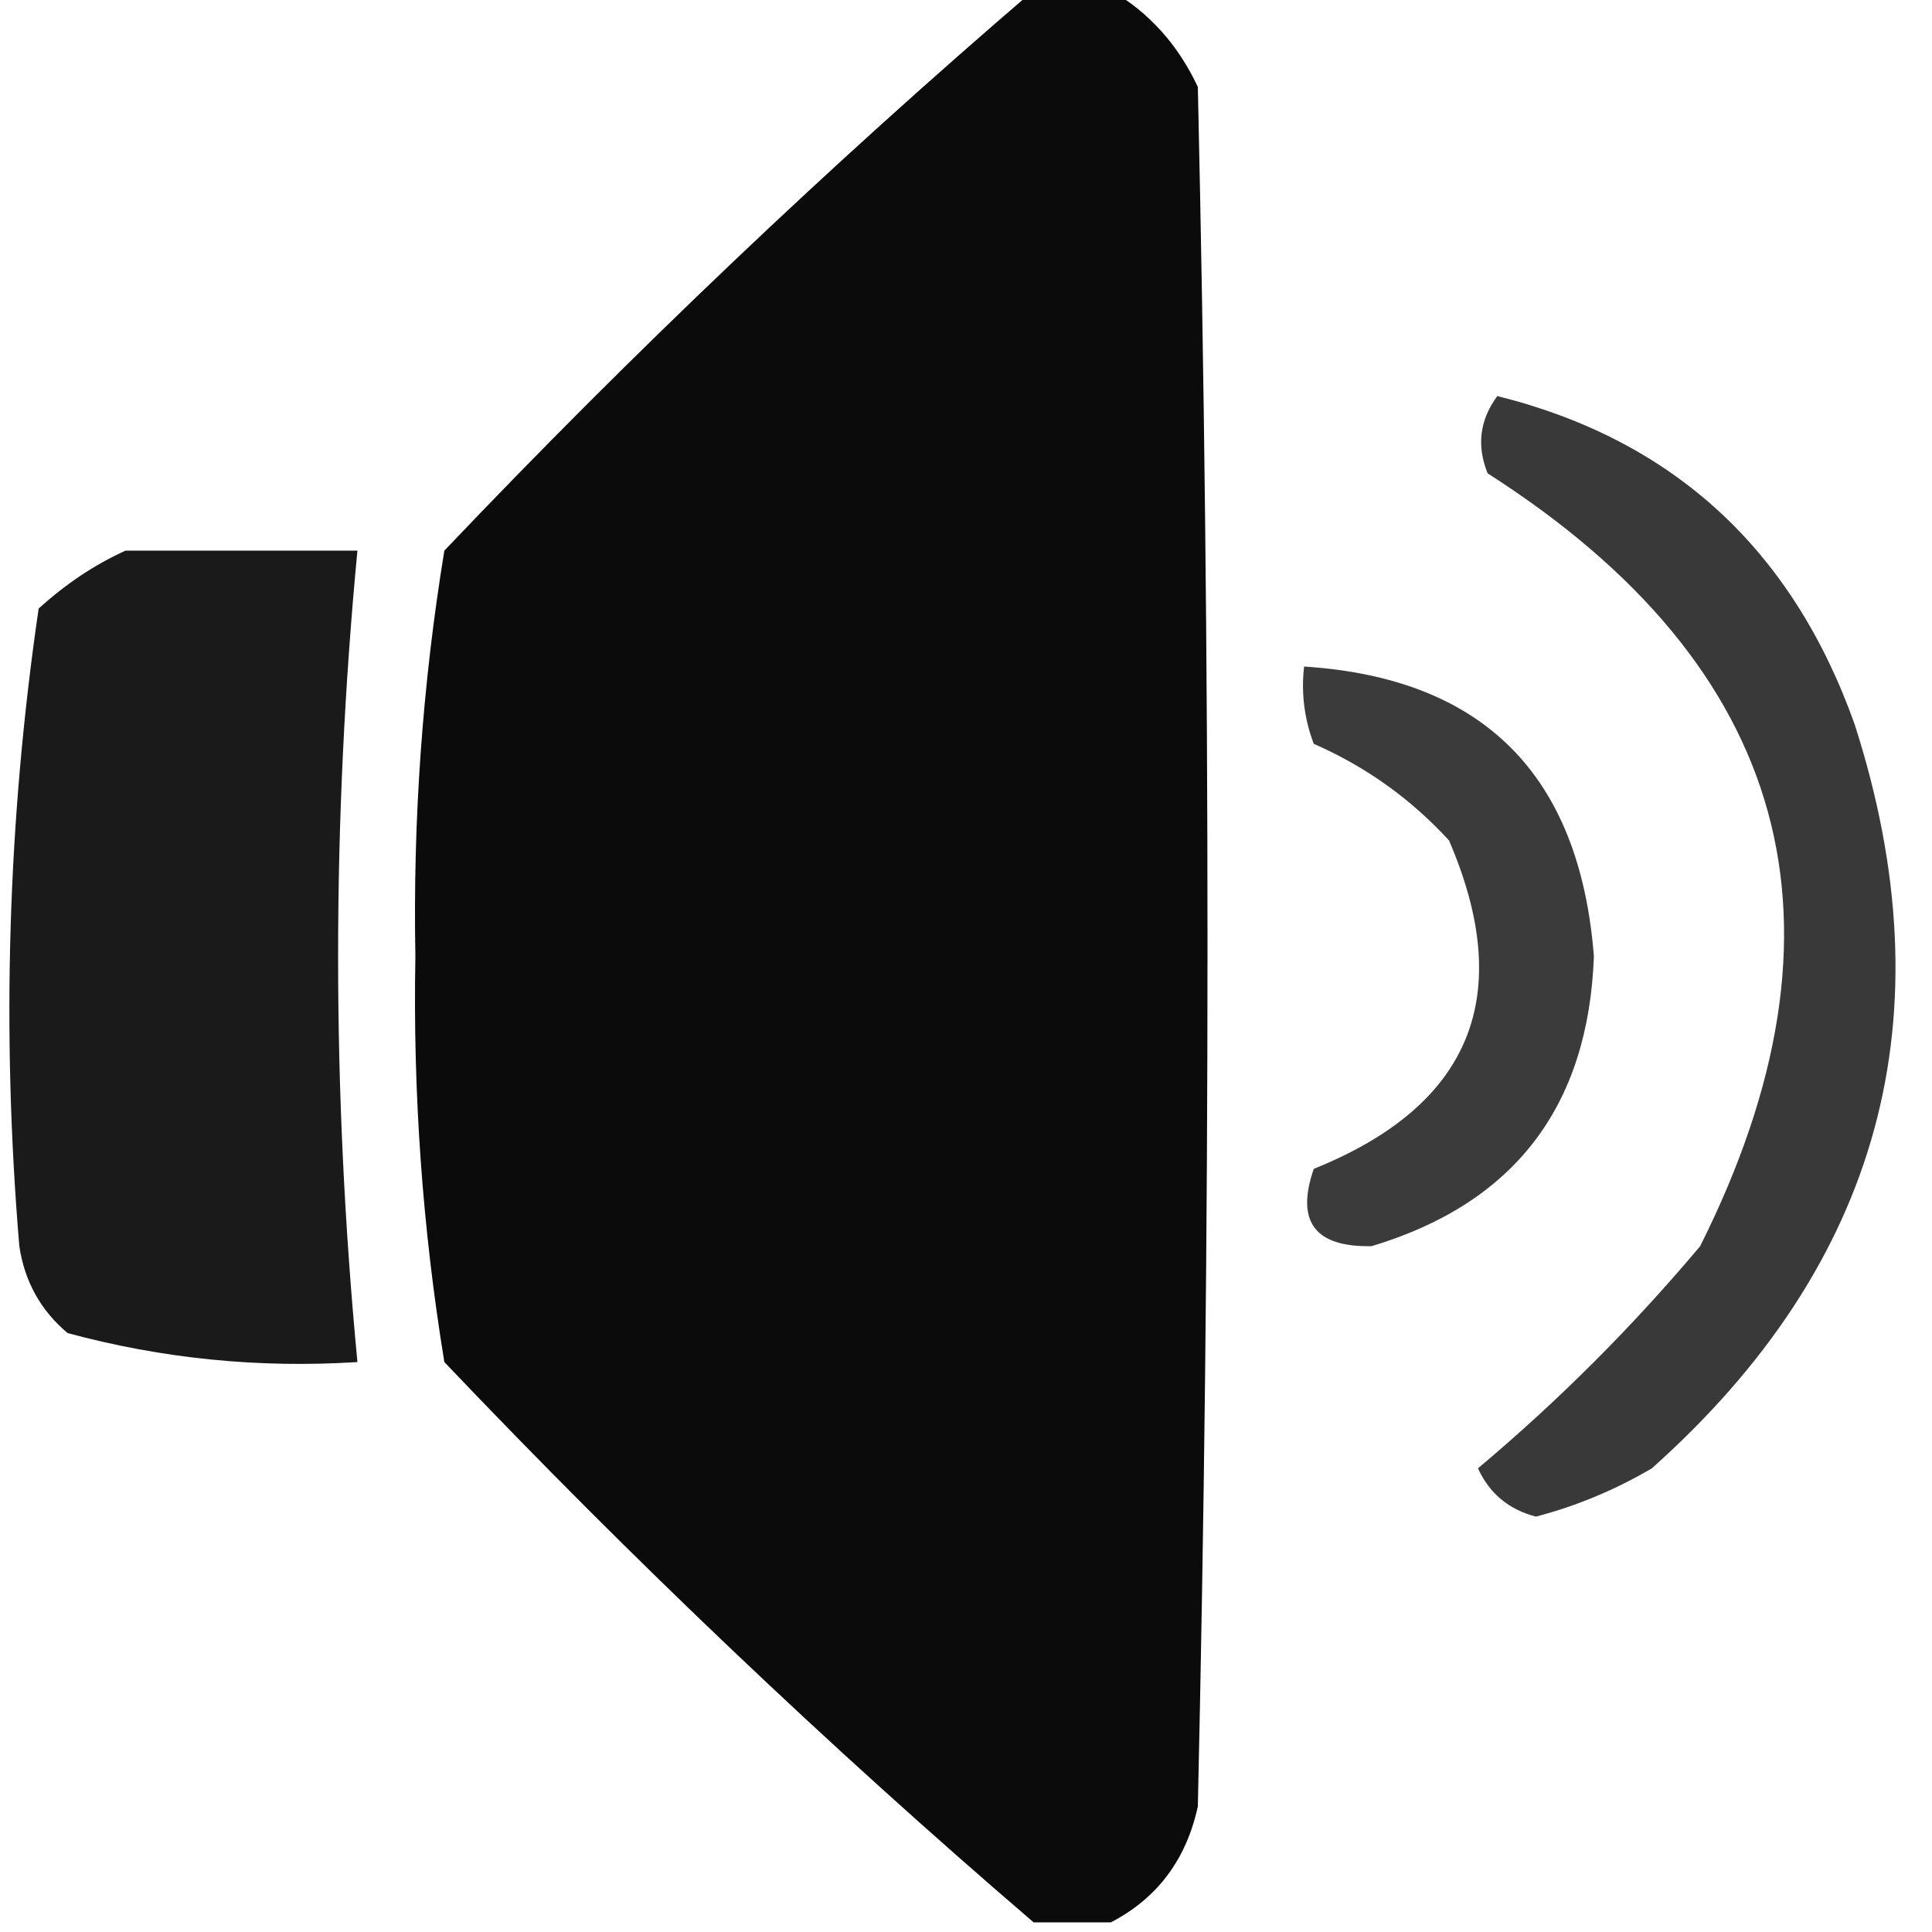 <?xml version="1.0" encoding="UTF-8"?>
<!DOCTYPE svg PUBLIC "-//W3C//DTD SVG 1.1//EN" "http://www.w3.org/Graphics/SVG/1.1/DTD/svg11.dtd">
<svg xmlns="http://www.w3.org/2000/svg" version="1.1" width="100px" height="100px" style="shape-rendering:geometricPrecision; text-rendering:geometricPrecision; image-rendering:optimizeQuality; fill-rule:evenodd; clip-rule:evenodd" xmlns:xlink="http://www.w3.org/1999/xlink">
    <g><path style="opacity:0.954" fill="#000000" d="M 53.5,-0.5C 54.833,-0.5 56.167,-0.5 57.5,-0.5C 59.475,0.646 60.975,2.313 62,4.5C 62.667,34.167 62.667,63.833 62,93.5C 61.401,96.254 59.901,98.254 57.5,99.5C 56.167,99.5 54.833,99.5 53.5,99.5C 42.926,90.43 32.76,80.764 23,70.5C 21.869,63.601 21.369,56.601 21.5,49.5C 21.369,42.399 21.869,35.399 23,28.5C 32.76,18.236 42.926,8.57 53.5,-0.5 Z"/></g>
    <g><path style="opacity:0.774" fill="#000000" d="M 77.5,20.5C 86.611,22.77 92.778,28.437 96,37.5C 100.847,52.596 97.347,65.43 85.5,76C 83.61,77.112 81.61,77.946 79.5,78.5C 78.09,78.132 77.09,77.299 76.5,76C 80.667,72.5 84.5,68.667 88,64.5C 96.338,47.85 92.672,34.517 77,24.5C 76.421,23.072 76.588,21.738 77.5,20.5 Z"/></g>
    <g><path style="opacity:0.897" fill="#000000" d="M 6.5,28.5C 10.5,28.5 14.5,28.5 18.5,28.5C 17.167,42.5 17.167,56.5 18.5,70.5C 13.401,70.825 8.401,70.325 3.5,69C 2.107,67.829 1.273,66.329 1,64.5C 0.069,53.427 0.403,42.427 2,31.5C 3.409,30.219 4.909,29.219 6.5,28.5 Z"/></g>
    <g><path style="opacity:0.768" fill="#000000" d="M 67.5,34.5C 76.762,35.095 81.762,40.095 82.5,49.5C 82.213,57.28 78.379,62.28 71,64.5C 68.058,64.563 67.058,63.23 68,60.5C 76.139,57.223 78.472,51.556 75,43.5C 73.019,41.343 70.686,39.676 68,38.5C 67.51,37.207 67.343,35.873 67.5,34.5 Z"/></g>
</svg>
